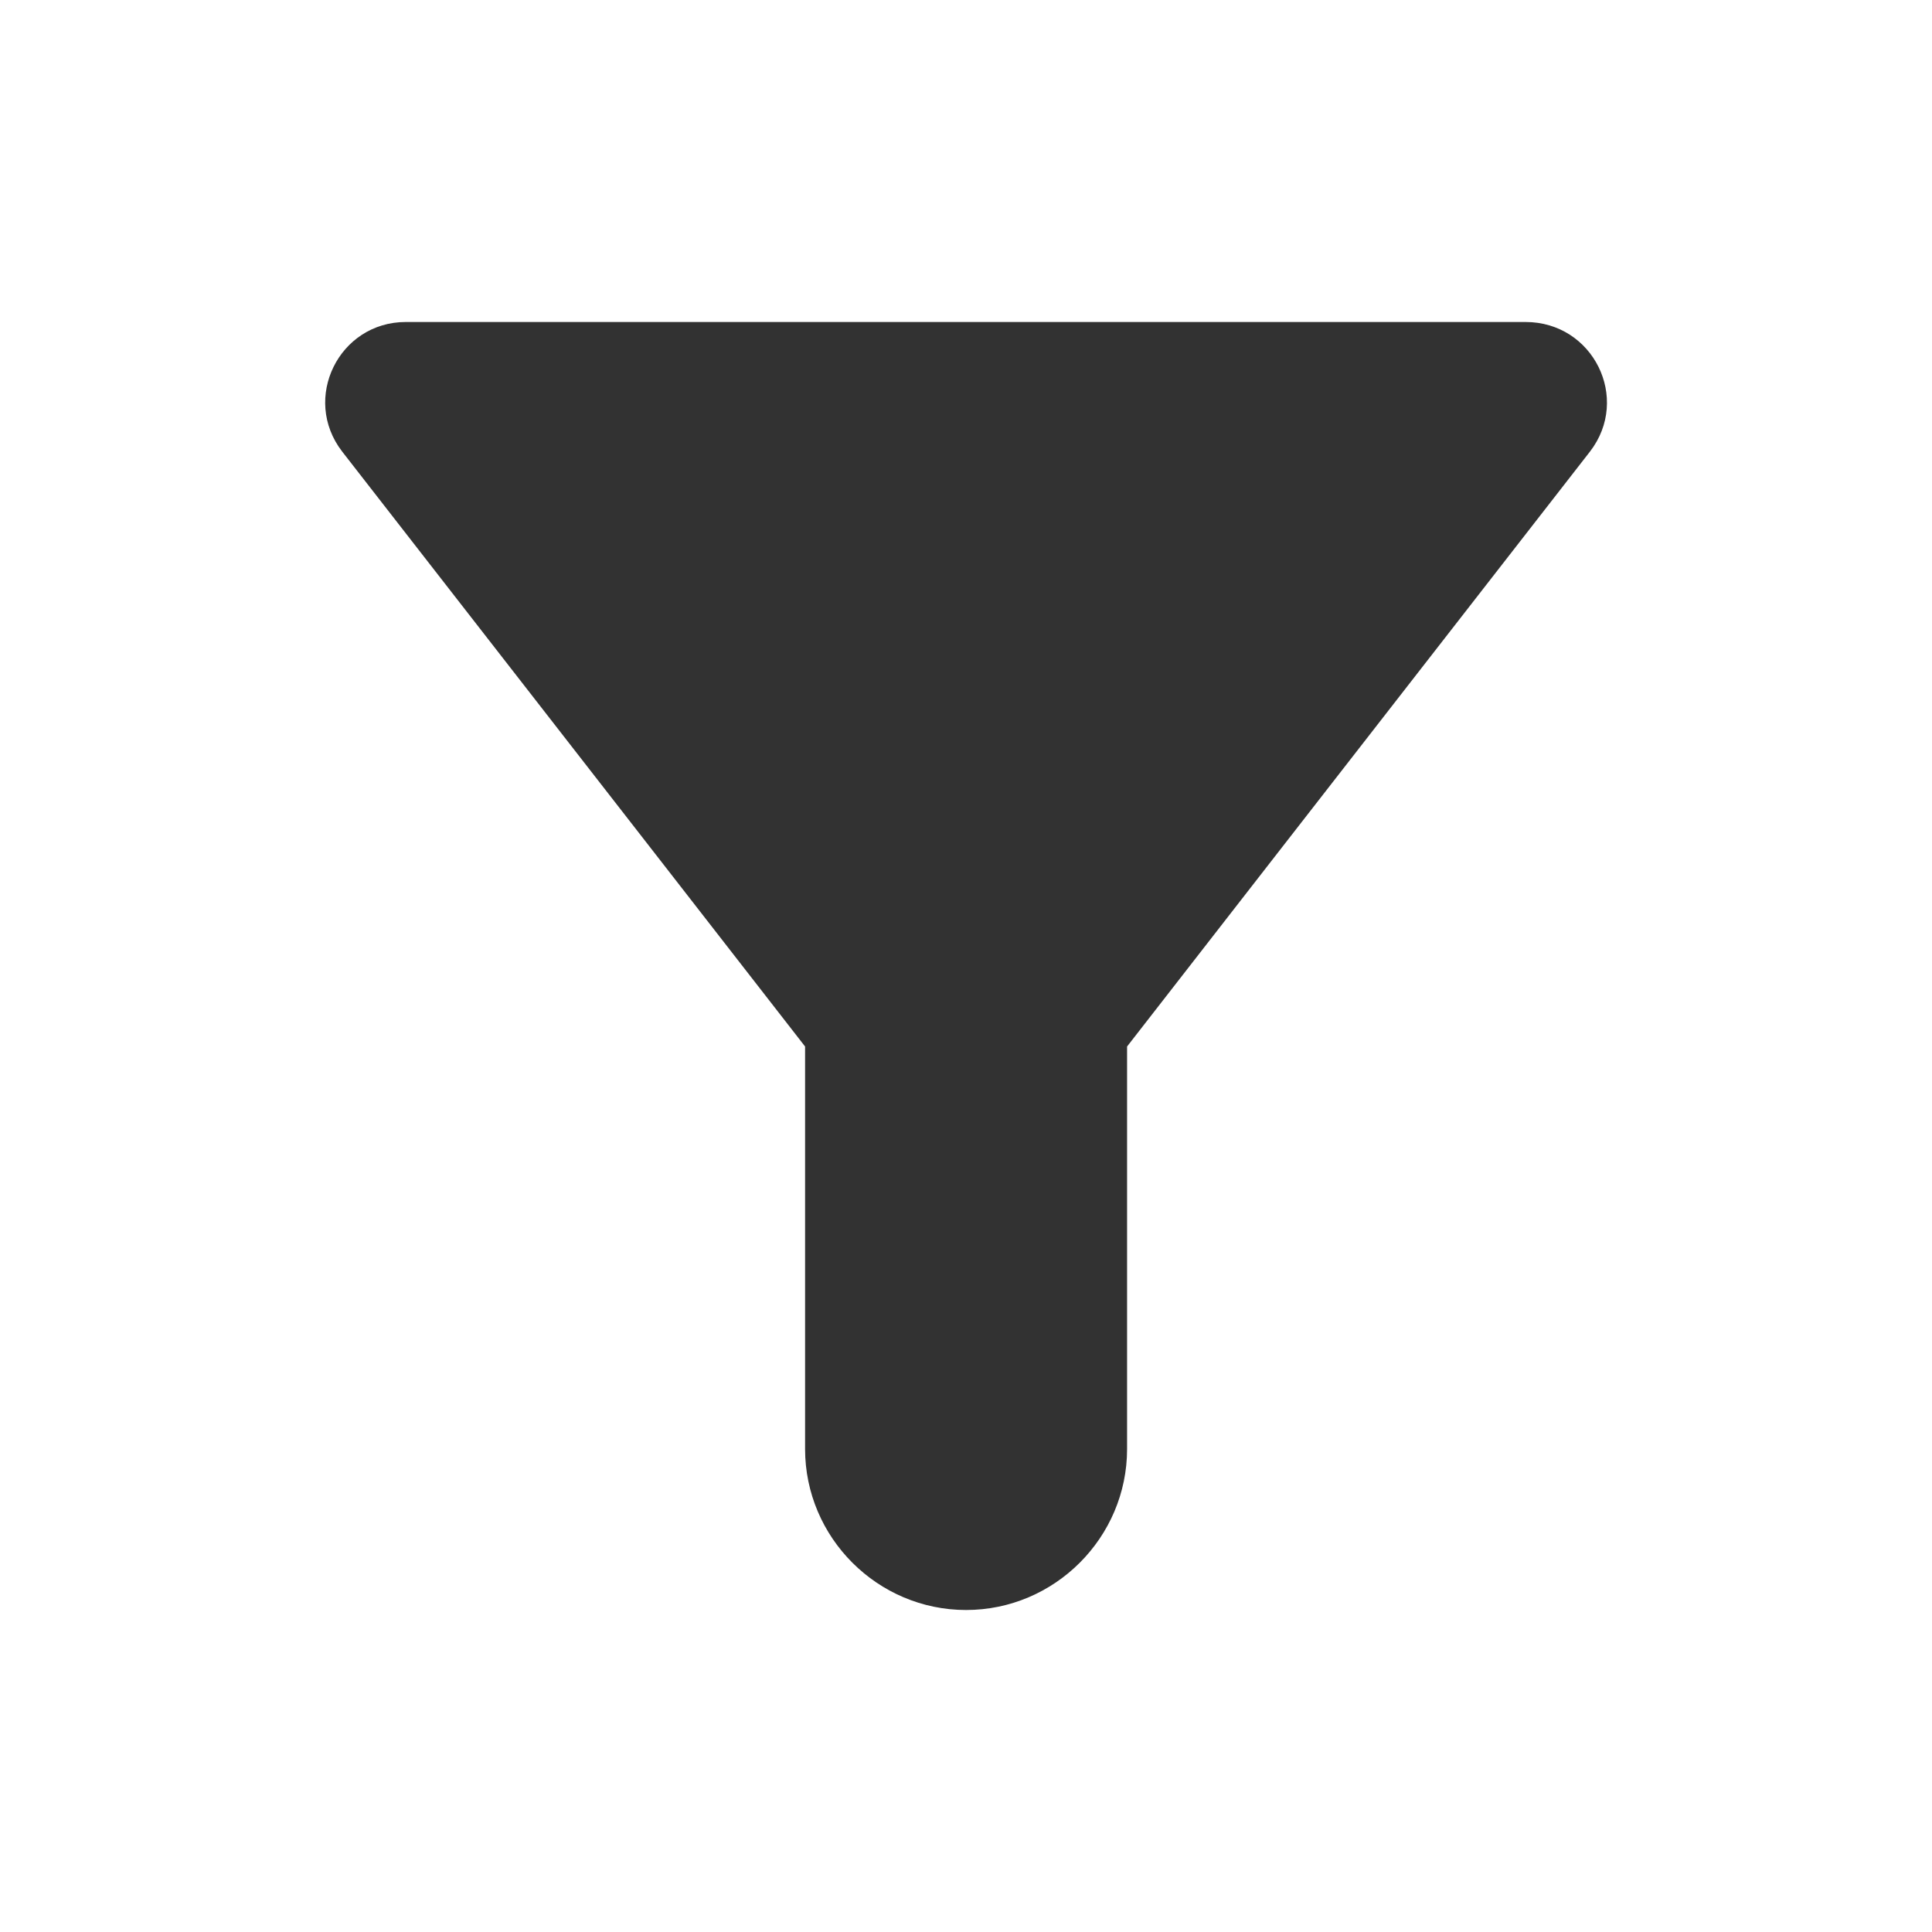 <svg width="24" height="24" viewBox="0 0 24 24" fill="none" xmlns="http://www.w3.org/2000/svg">
<g clip-path="url(#clip0_1102_6085)">
<path d="M4.251 5.61C6.571 8.59 10.001 13 10.001 13V18C10.001 19.1 10.901 20 12.001 20C13.101 20 14.001 19.1 14.001 18V13C14.001 13 17.431 8.59 19.751 5.61C20.261 4.95 19.791 4 18.951 4H5.041C4.211 4 3.741 4.95 4.251 5.61Z" fill="#323232"/>
</g>
<defs>
<clipPath id="clip0_1102_6085">
<rect width="24" height="24" fill="white"/>
</clipPath>
</defs>
</svg>

